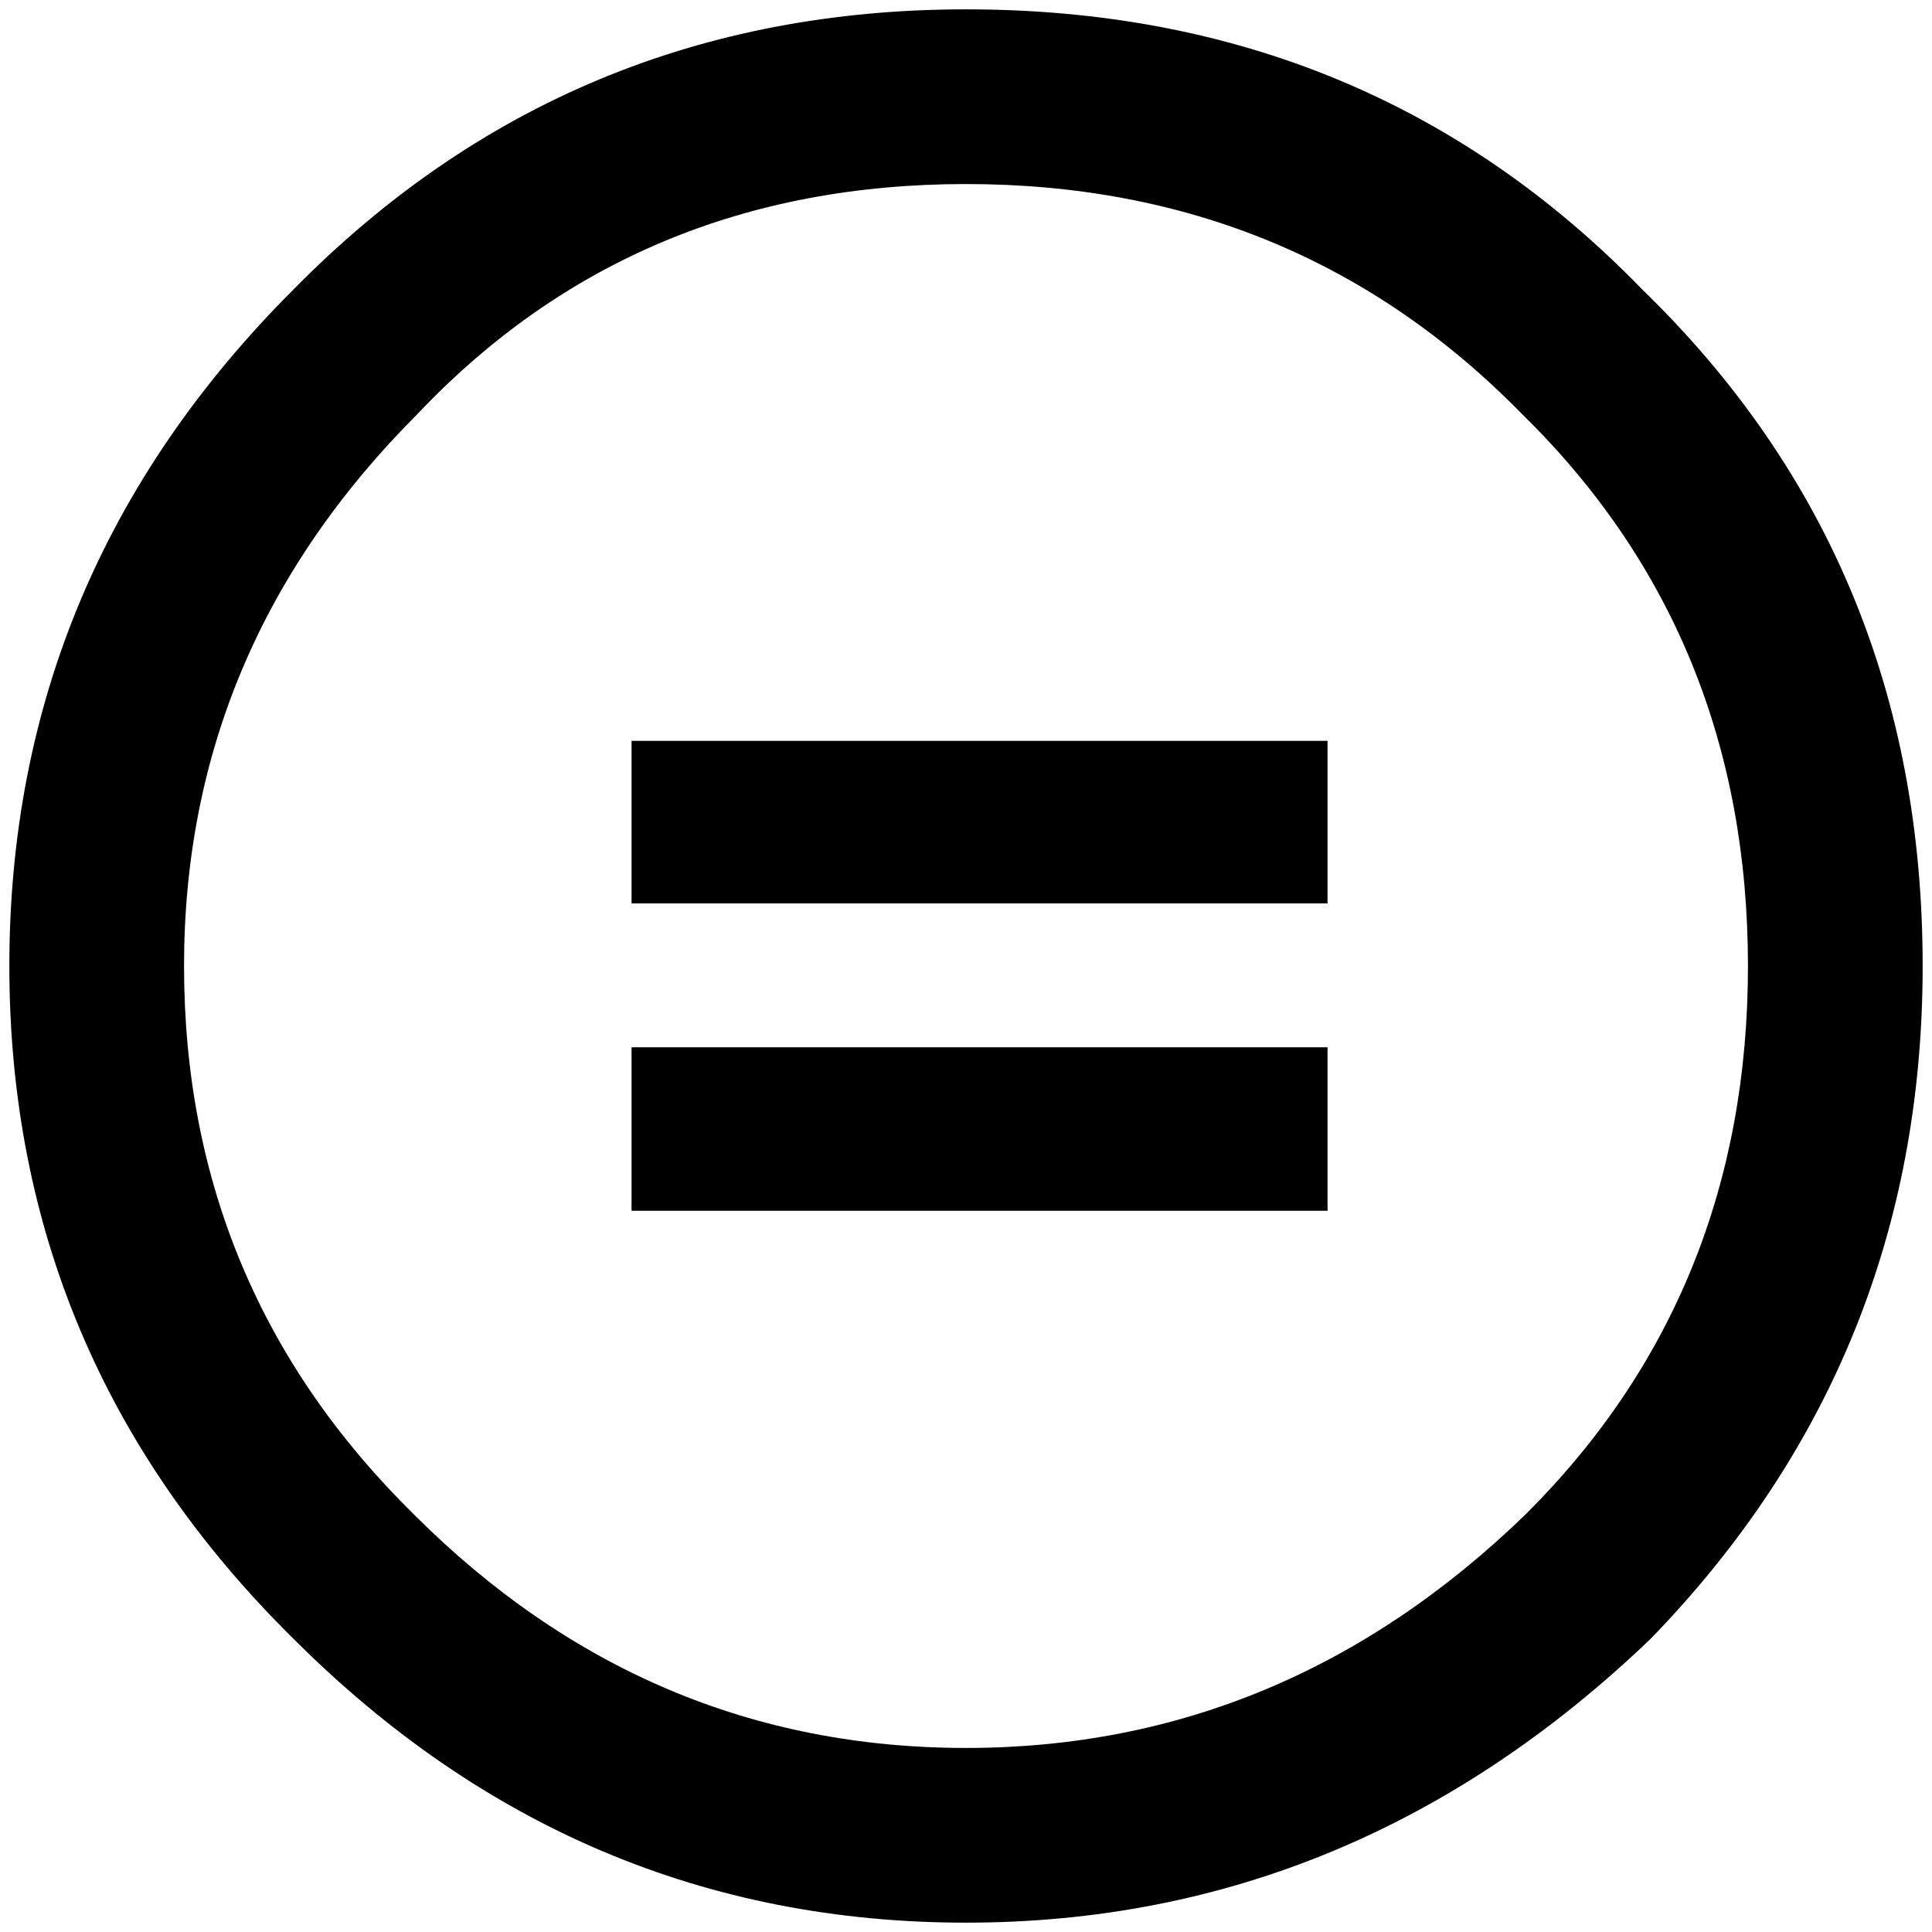 <?xml version="1.0" standalone="no"?>
<!DOCTYPE svg PUBLIC "-//W3C//DTD SVG 1.1//EN" "http://www.w3.org/Graphics/SVG/1.1/DTD/svg11.dtd" >
<svg xmlns="http://www.w3.org/2000/svg" xmlns:xlink="http://www.w3.org/1999/xlink" version="1.1" width="2048" height="2048" viewBox="-10 0 2068 2048">
   <path fill="currentColor"
d="M666 1111h745v175h-745v-175zM1748 300q-291 -300 -724 -300q-425 0 -720 300q-304 304 -304 724t304 720q304 304 720 304t733 -304q291 -300 291 -720q0 -433 -300 -724zM1623 1611q-258 250 -599 250t-591 -250q-246 -242 -246 -587q0 -341 250 -591
q233 -246 587 -246t595 246q242 237 242 591q0 350 -238 587zM666 783h745v174h-745v-174z" />
</svg>
